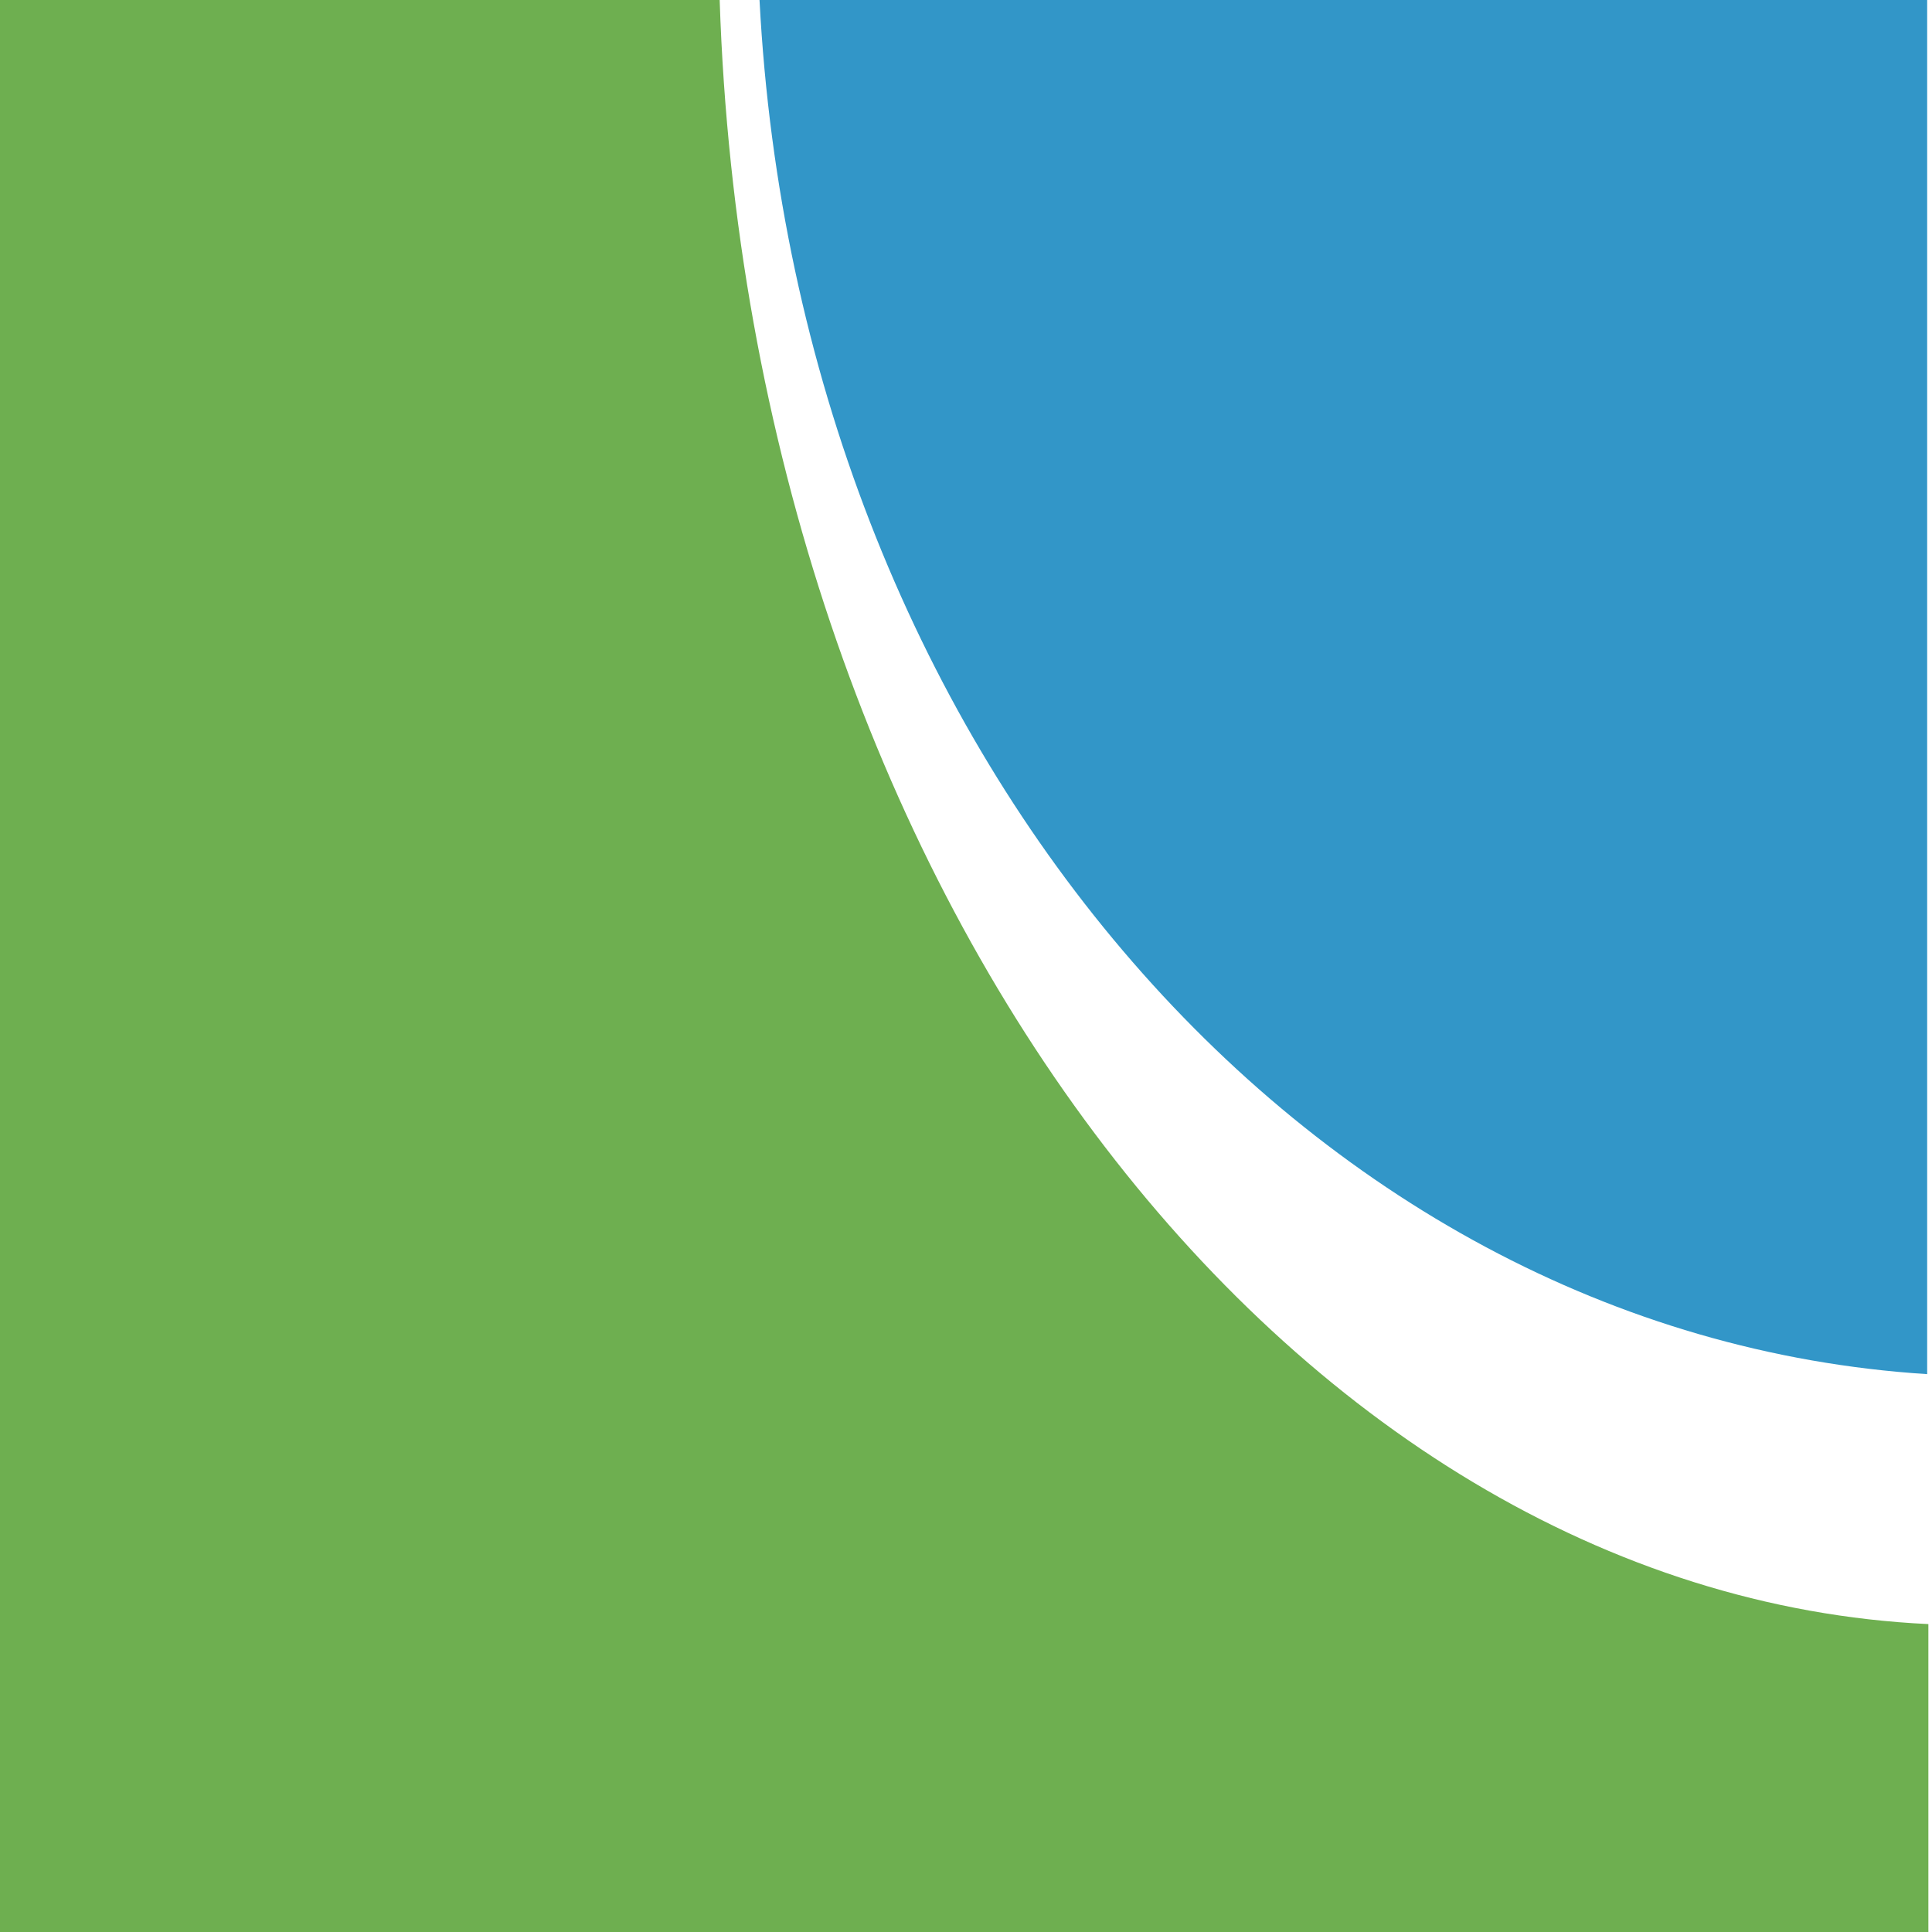 <svg xmlns="http://www.w3.org/2000/svg" width="16" height="16" viewBox="0 0 16 16"><rect x="0" y="0" width="16" height="16" fill="#333333" stroke="none"/><path fill="#7996AB" d="M15.96 11.38V0H6.29c.32 6.15 4.48 11.05 9.67 11.38"/><path fill="#6EAF50" d="M0 16h15.97v-2.55C10.66 13.2 6.2 7.34 5.96 0H0v16z"/><path fill="#fff" d="M.04 0h15.97v16H.04z"/><path fill="#3296C8" d="M15.96 11.38V0H6.29c.32 6.15 4.48 11.05 9.67 11.38"/><path fill="#6EAF50" d="M0 16h15.97v-2.55C10.66 13.2 6.2 7.34 5.96 0H0v16z"/></svg>